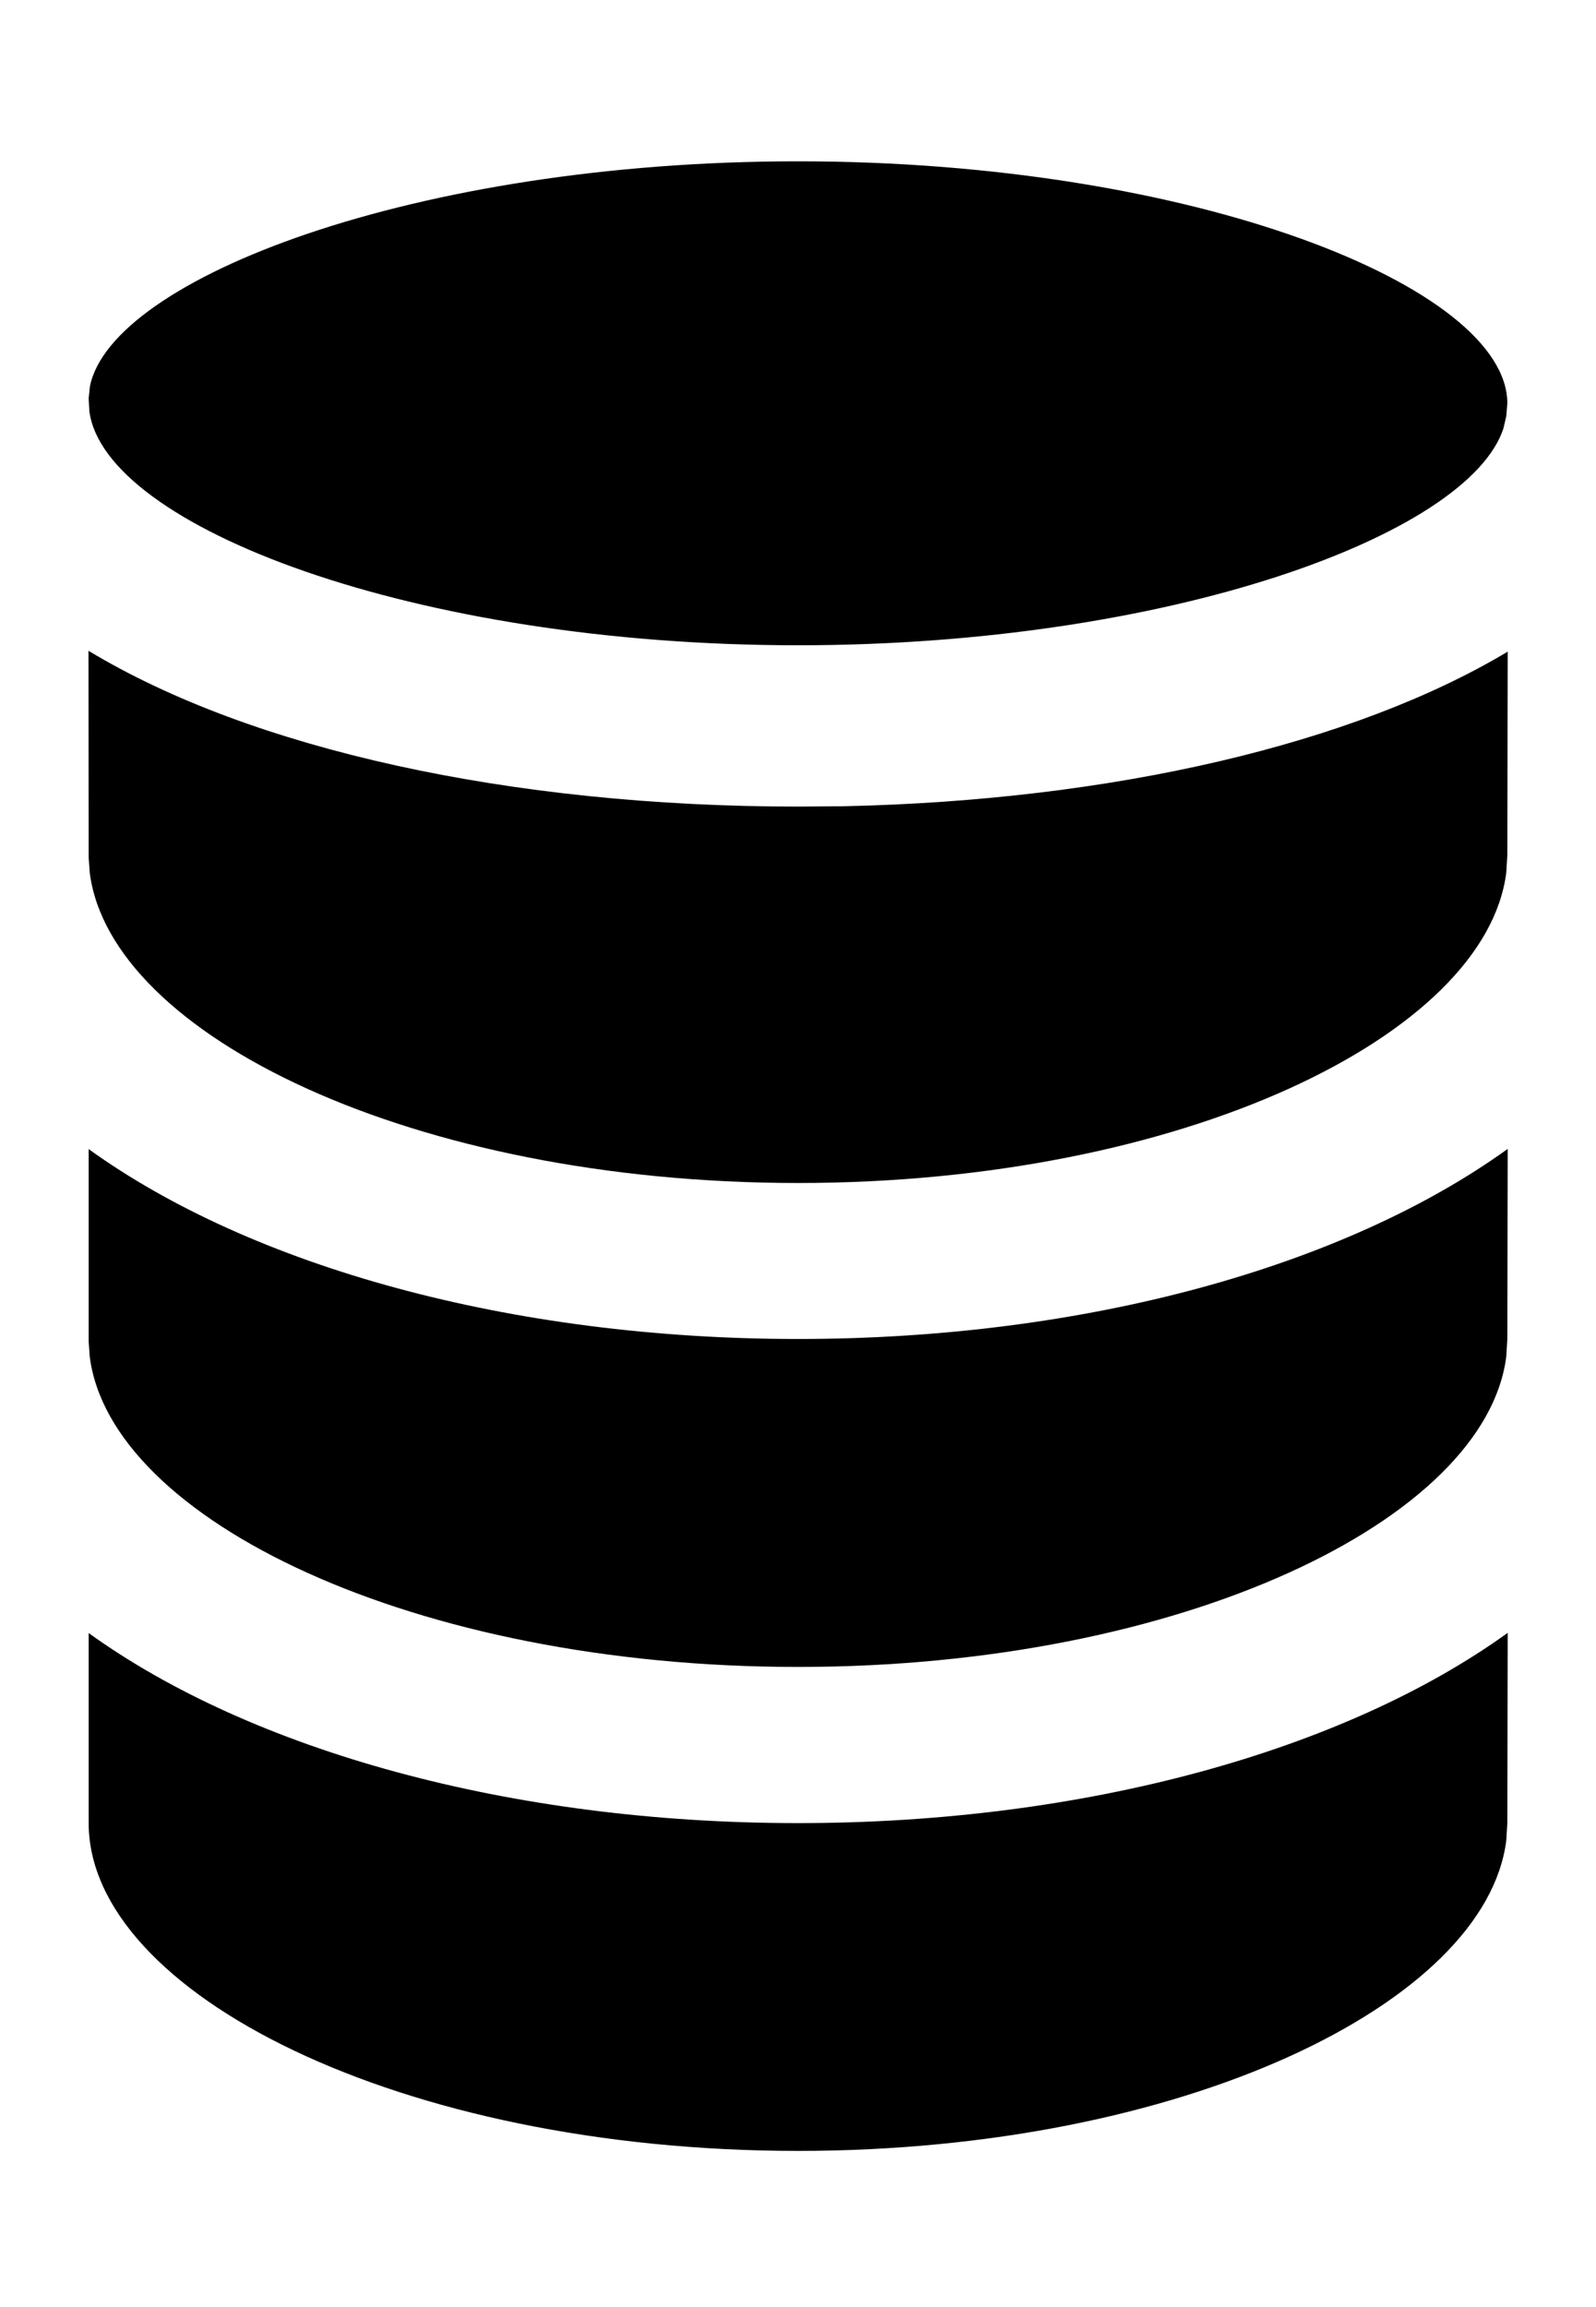 <?xml version="1.0" encoding="UTF-8"?>
<svg width="9px" height="13px" viewBox="0 0 9 13" version="1.1" xmlns="http://www.w3.org/2000/svg" xmlns:xlink="http://www.w3.org/1999/xlink">
    <title>Solid/Database</title>
    <g id="Page-1" stroke="none" stroke-width="1" fill="none" fill-rule="evenodd">
        <g id="Objects" transform="translate(-62, -325)" fill="#000000" fill-rule="nonzero">
            <g id="Combined-Shape" transform="translate(59, 324)">
                <path d="M11.502,10.201 L11.5,11.273 L11.5,11.273 L11.494,11.371 C11.378,12.289 9.668,13.12 7.5,13.12 C5.254,13.12 3.5,12.228 3.5,11.273 L3.5,11.273 L3.5,10.202 C4.419,10.864 5.88,11.273 7.5,11.273 C9.121,11.273 10.583,10.863 11.502,10.201 L11.502,10.201 Z M11.502,7.474 L11.5,8.545 L11.5,8.545 L11.494,8.644 C11.378,9.562 9.668,10.393 7.5,10.393 C5.332,10.393 3.622,9.562 3.506,8.644 L3.506,8.644 L3.5,8.559 L3.5,7.475 C4.419,8.137 5.88,8.545 7.5,8.545 C9.121,8.545 10.583,8.136 11.502,7.474 L11.502,7.474 Z M3.499,4.667 C4.418,5.222 5.879,5.545 7.5,5.545 L7.5,5.545 L7.761,5.543 C9.278,5.51 10.633,5.192 11.502,4.672 L11.502,4.672 L11.5,5.818 L11.5,5.818 L11.494,5.917 C11.378,6.834 9.668,7.666 7.5,7.666 C5.332,7.666 3.622,6.834 3.506,5.917 L3.506,5.917 L3.5,5.832 Z M7.5,1.909 C9.74,1.909 11.5,2.62 11.5,3.273 L11.5,3.273 L11.494,3.345 L11.478,3.414 C11.28,4.016 9.588,4.636 7.5,4.636 C5.333,4.636 3.591,3.967 3.504,3.318 L3.504,3.318 L3.5,3.245 L3.507,3.178 C3.627,2.57 5.341,1.909 7.5,1.909 Z"></path>
            </g>
        </g>
    </g>
</svg>